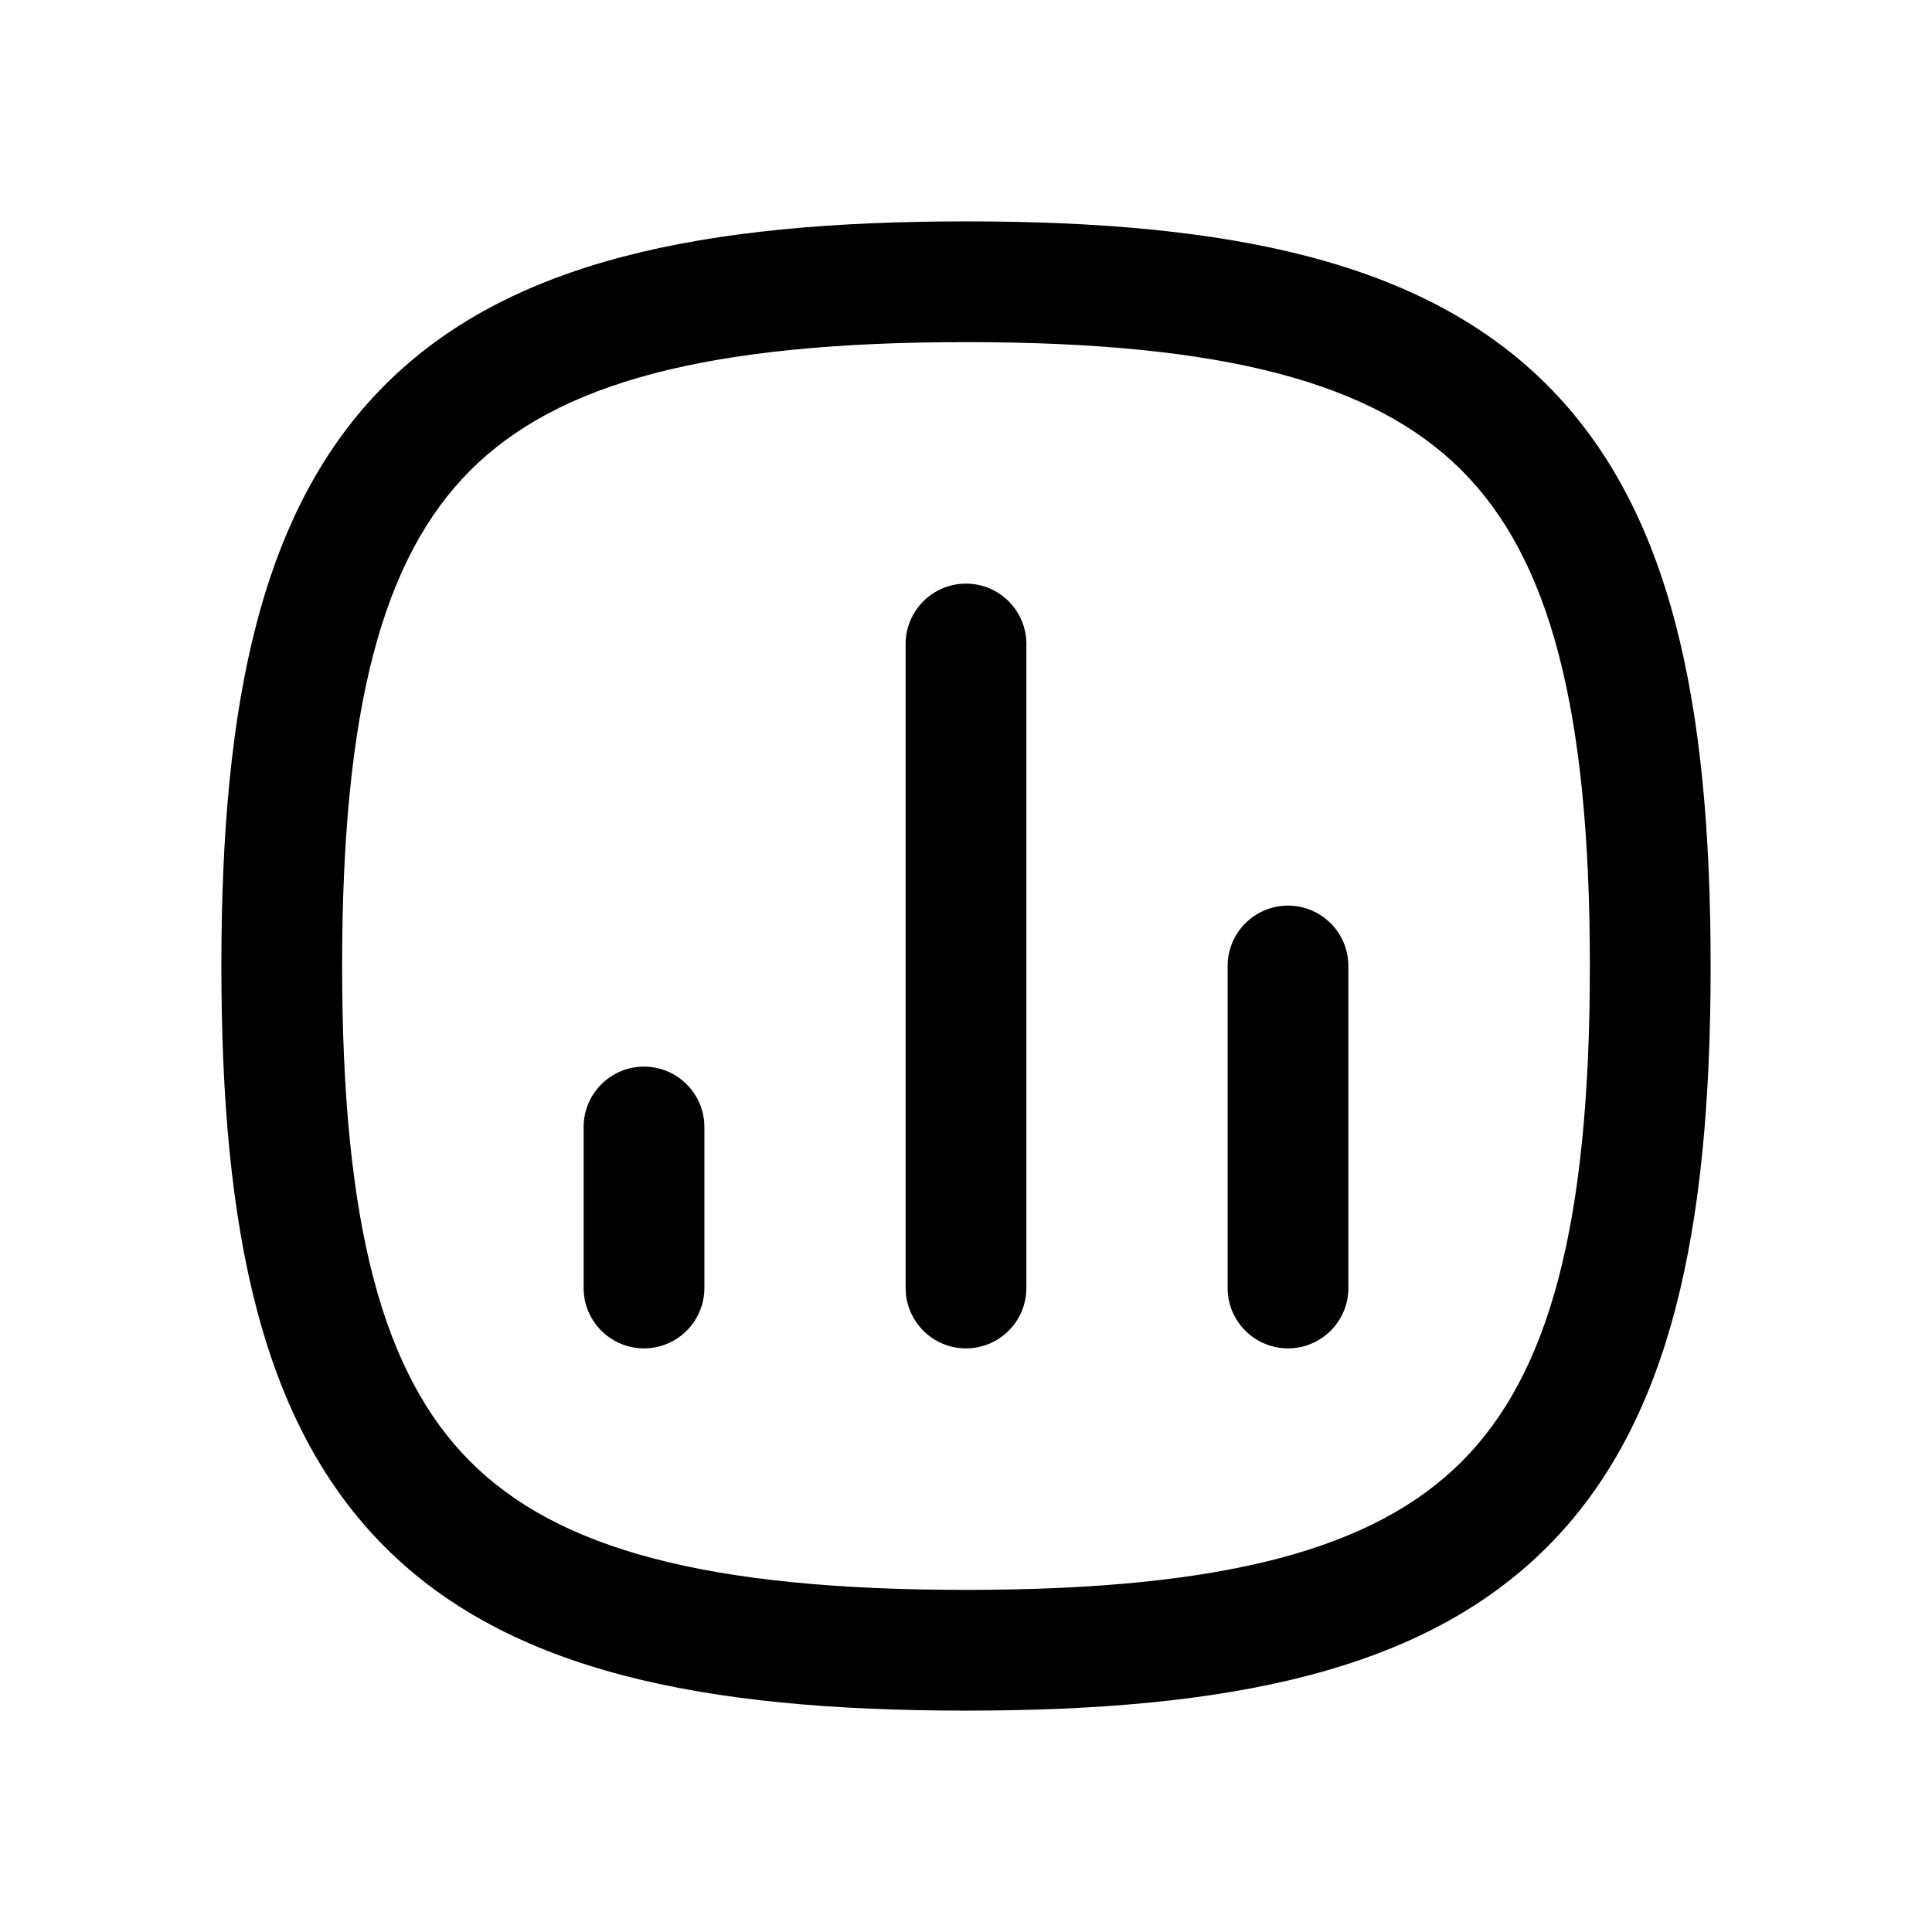 <svg width="24" height="24" viewBox="0 0 24 24" fill="currentColor" xmlns="http://www.w3.org/2000/svg">
  <path d="M15.25 16C15.25 16.414 15.586 16.75 16 16.75C16.414 16.75 16.75 16.414 16.75 16H15.25ZM16.75 12C16.75 11.586 16.414 11.25 16 11.25C15.586 11.25 15.25 11.586 15.25 12H16.75ZM11.25 16C11.25 16.414 11.586 16.75 12 16.75C12.414 16.75 12.75 16.414 12.75 16H11.25ZM12.75 8C12.75 7.586 12.414 7.25 12 7.25C11.586 7.25 11.25 7.586 11.25 8H12.75ZM7.25 16C7.25 16.414 7.586 16.75 8 16.75C8.414 16.75 8.75 16.414 8.75 16H7.25ZM8.75 14C8.75 13.586 8.414 13.25 8 13.25C7.586 13.25 7.25 13.586 7.25 14H8.75ZM16.75 16V12H15.25V16H16.75ZM12.75 16V8H11.25V16H12.75ZM8.75 16V14H7.25V16H8.75ZM4.25 12C4.25 8.778 4.758 6.928 5.843 5.843C6.928 4.758 8.778 4.25 12 4.25V2.75C8.722 2.75 6.322 3.242 4.782 4.782C3.242 6.322 2.75 8.722 2.75 12H4.25ZM12 19.75C8.778 19.75 6.928 19.242 5.843 18.157C4.758 17.072 4.25 15.222 4.25 12H2.75C2.75 15.278 3.242 17.678 4.782 19.218C6.322 20.758 8.722 21.25 12 21.25V19.75ZM19.75 12C19.75 15.222 19.242 17.072 18.157 18.157C17.072 19.242 15.222 19.75 12 19.75V21.25C15.278 21.25 17.678 20.758 19.218 19.218C20.758 17.678 21.25 15.278 21.25 12H19.75ZM12 4.25C15.222 4.25 17.072 4.758 18.157 5.843C19.242 6.928 19.75 8.778 19.75 12H21.25C21.25 8.722 20.758 6.322 19.218 4.782C17.678 3.242 15.278 2.75 12 2.75V4.25Z" fill="currentColor"/>
  </svg>
